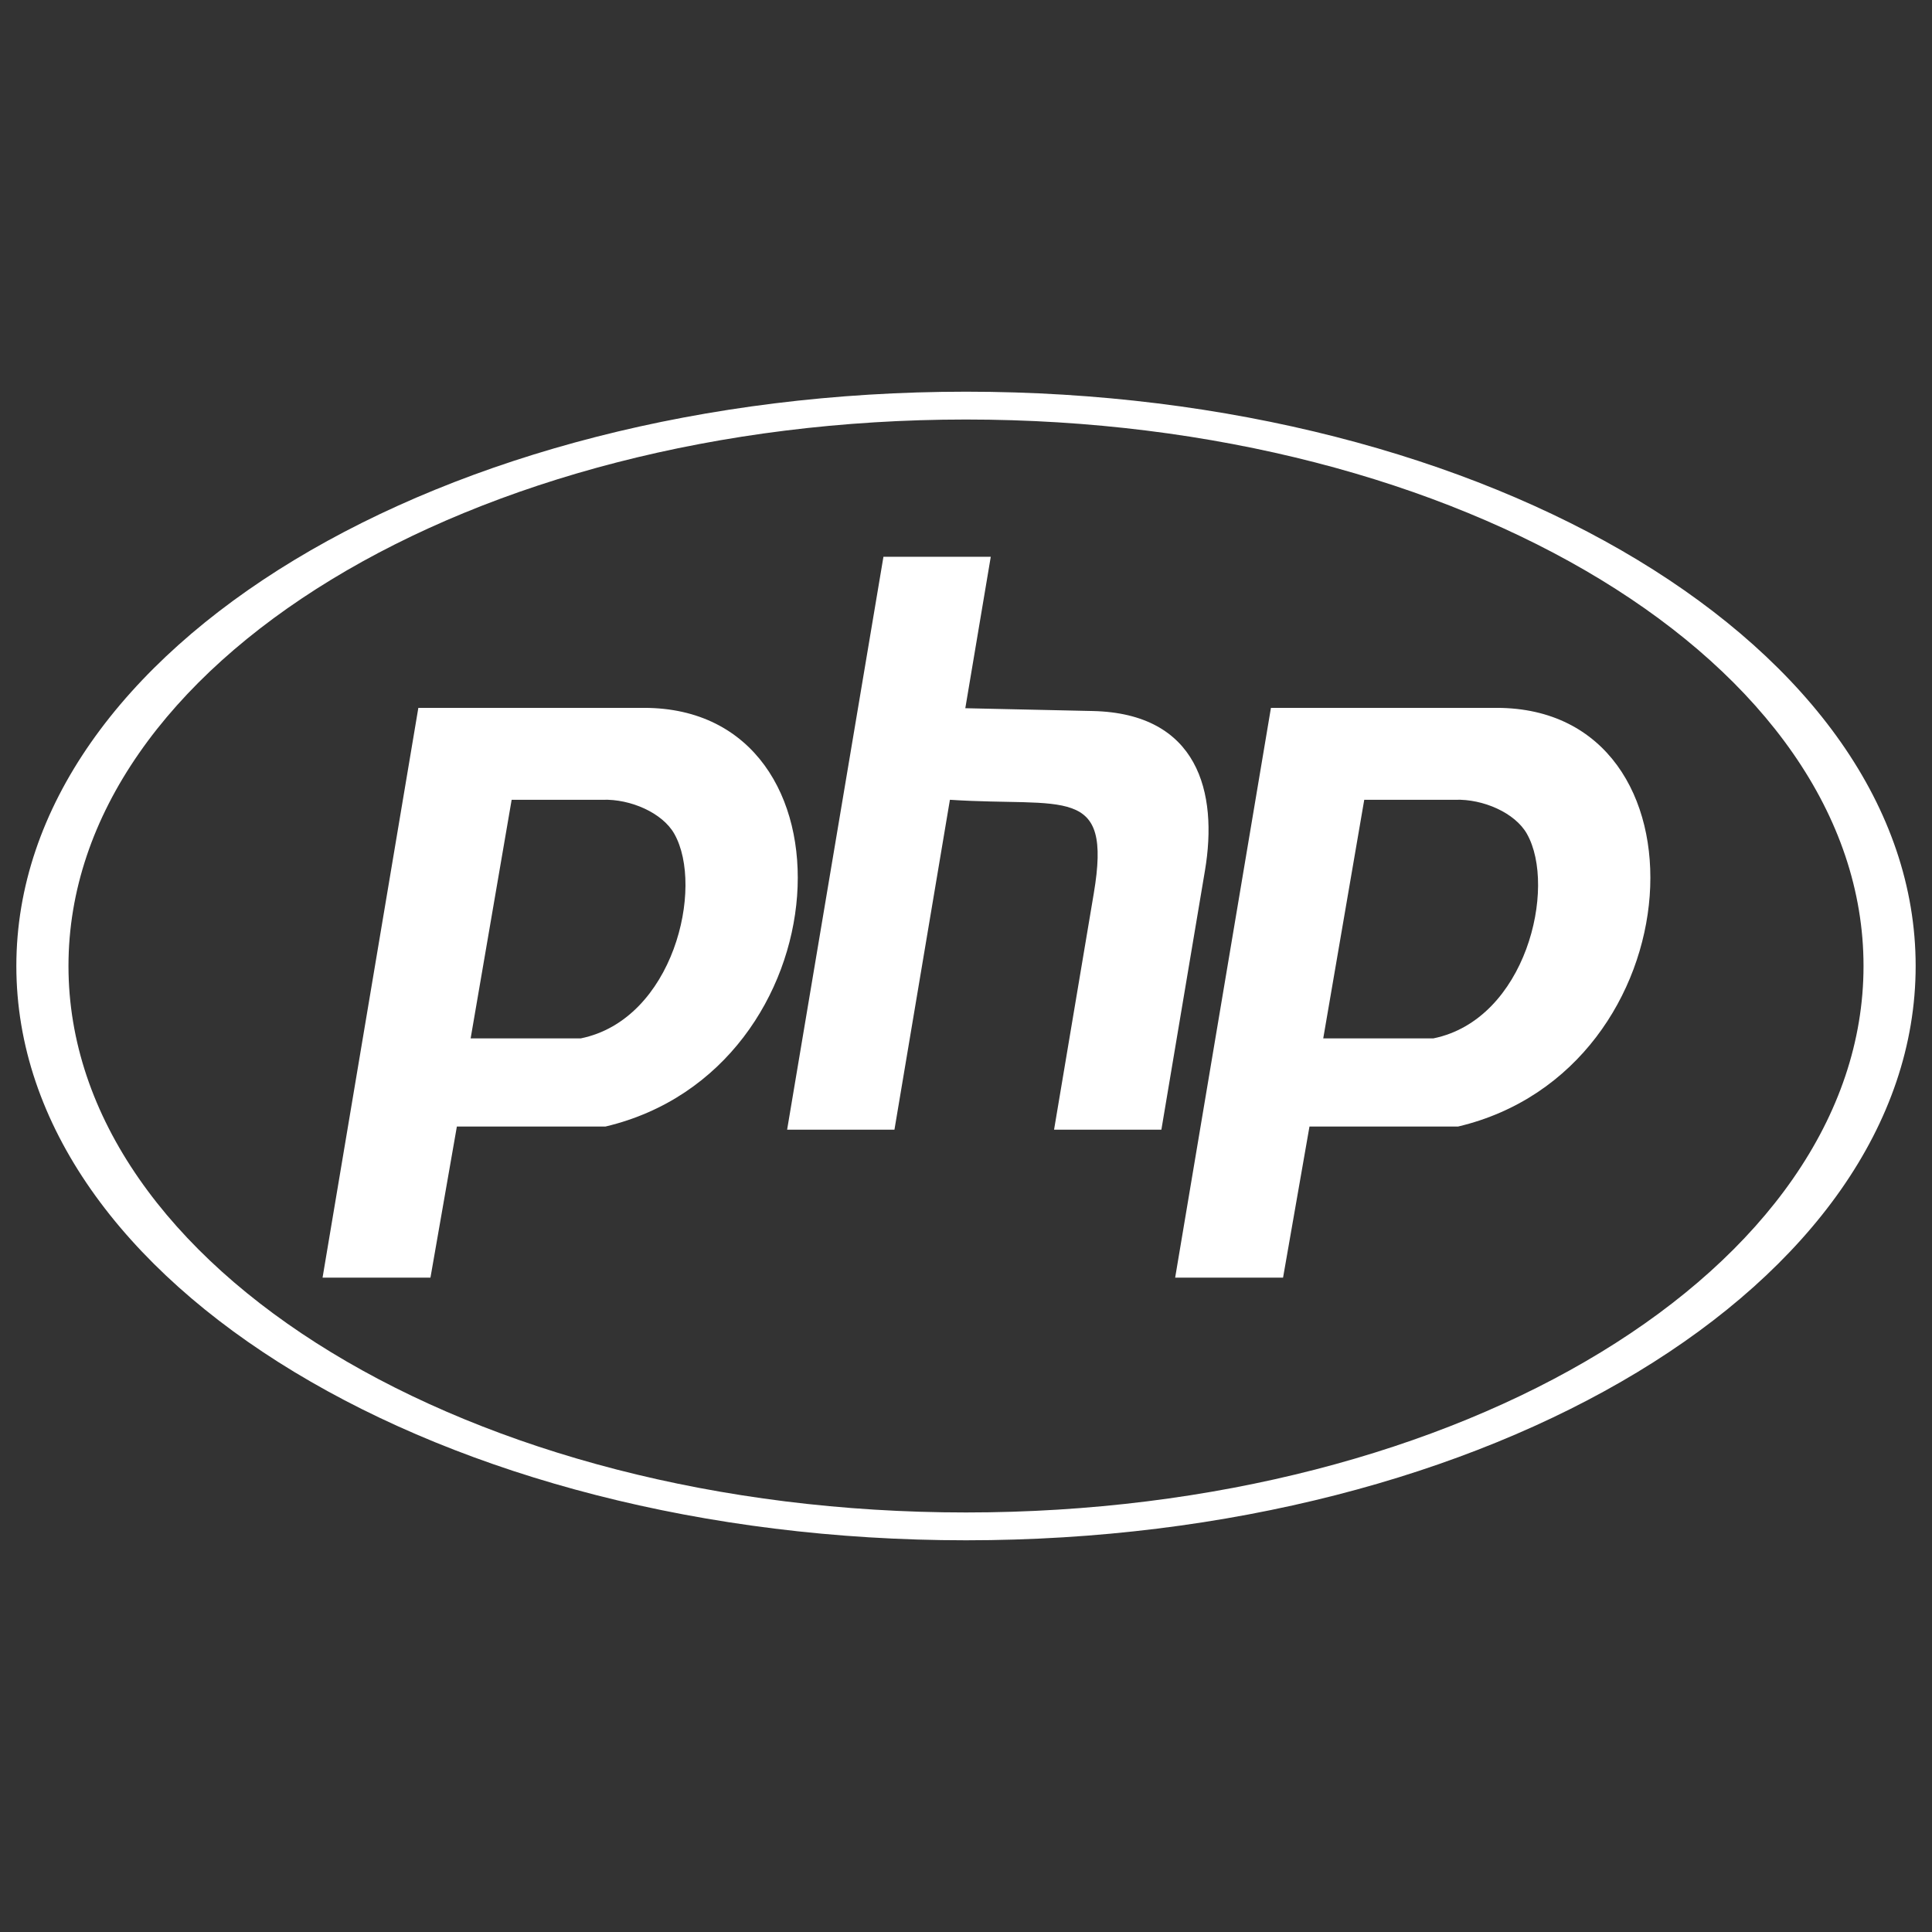 <?xml version="1.0" encoding="UTF-8"?>
<!DOCTYPE svg PUBLIC "-//W3C//DTD SVG 1.1//EN" "http://www.w3.org/Graphics/SVG/1.1/DTD/svg11.dtd">
<!-- Creator: CorelDRAW X8 -->
<svg xmlns="http://www.w3.org/2000/svg" xml:space="preserve" width="60px" height="60px" version="1.1" style="shape-rendering:geometricPrecision; text-rendering:geometricPrecision; image-rendering:optimizeQuality; fill-rule:evenodd; clip-rule:evenodd"
viewBox="0 0 600000 600000"
 xmlns:xlink="http://www.w3.org/1999/xlink">
 <rect x="0" y="0" width="600000" height="600000" fill="#333333" stroke="none"/>
 <defs>
  <style type="text/css">
   <![CDATA[
    .fil0 {fill:#fff}
   ]]>
  </style>
 </defs>
 <g id="Layer_x0020_1">
  <path class="fil0" d="M300000 121644c162882,0 294923,79852 294923,178353 0,98504 -132041,178354 -294923,178354 -162879,0 -294923,-79850 -294923,-178354 0,-98501 132044,-178353 294923,-178353zm-55554 229190l33333 0 17226 -102456c35652,2350 50406,-4963 44689,29018 -4116,24481 -8229,48961 -12345,73438 11106,0 22218,0 33330,0 4515,-26833 9025,-53671 13538,-80510 4065,-24199 -2072,-48787 -34900,-49513l-39532 -870 7908 -47030 -33332 0 -29915 177923zm120510 45947l29747 -176948c23363,0 46726,0 70084,0 68372,0 62391,112425 -11965,130023 -15384,0 -30767,0 -46151,0l-8204 46925 -33511 0zm58723 -148403l28273 0c8589,-292 18538,4020 22238,10562 9402,16617 -261,57688 -29059,63544l-34188 0 12736 -74106zm-323505 148403l29747 -176948c23360,0 46723,0 70084,0 68374,0 62390,112425 -11965,130023 -15384,0 -30768,0 -46154,0l-8204 46925 -33508 0zm58723 -148403l28270 0c8589,-292 18538,4020 22240,10562 9400,16617 -261,57688 -29063,63544l-34184 0 12737 -74106zm141103 -118092c153939,0 278734,75983 278734,169711 0,93728 -124795,169714 -278734,169714 -153939,0 -278734,-75986 -278734,-169714 0,-93728 124795,-169711 278734,-169711z"/>
 </g>
</svg>
